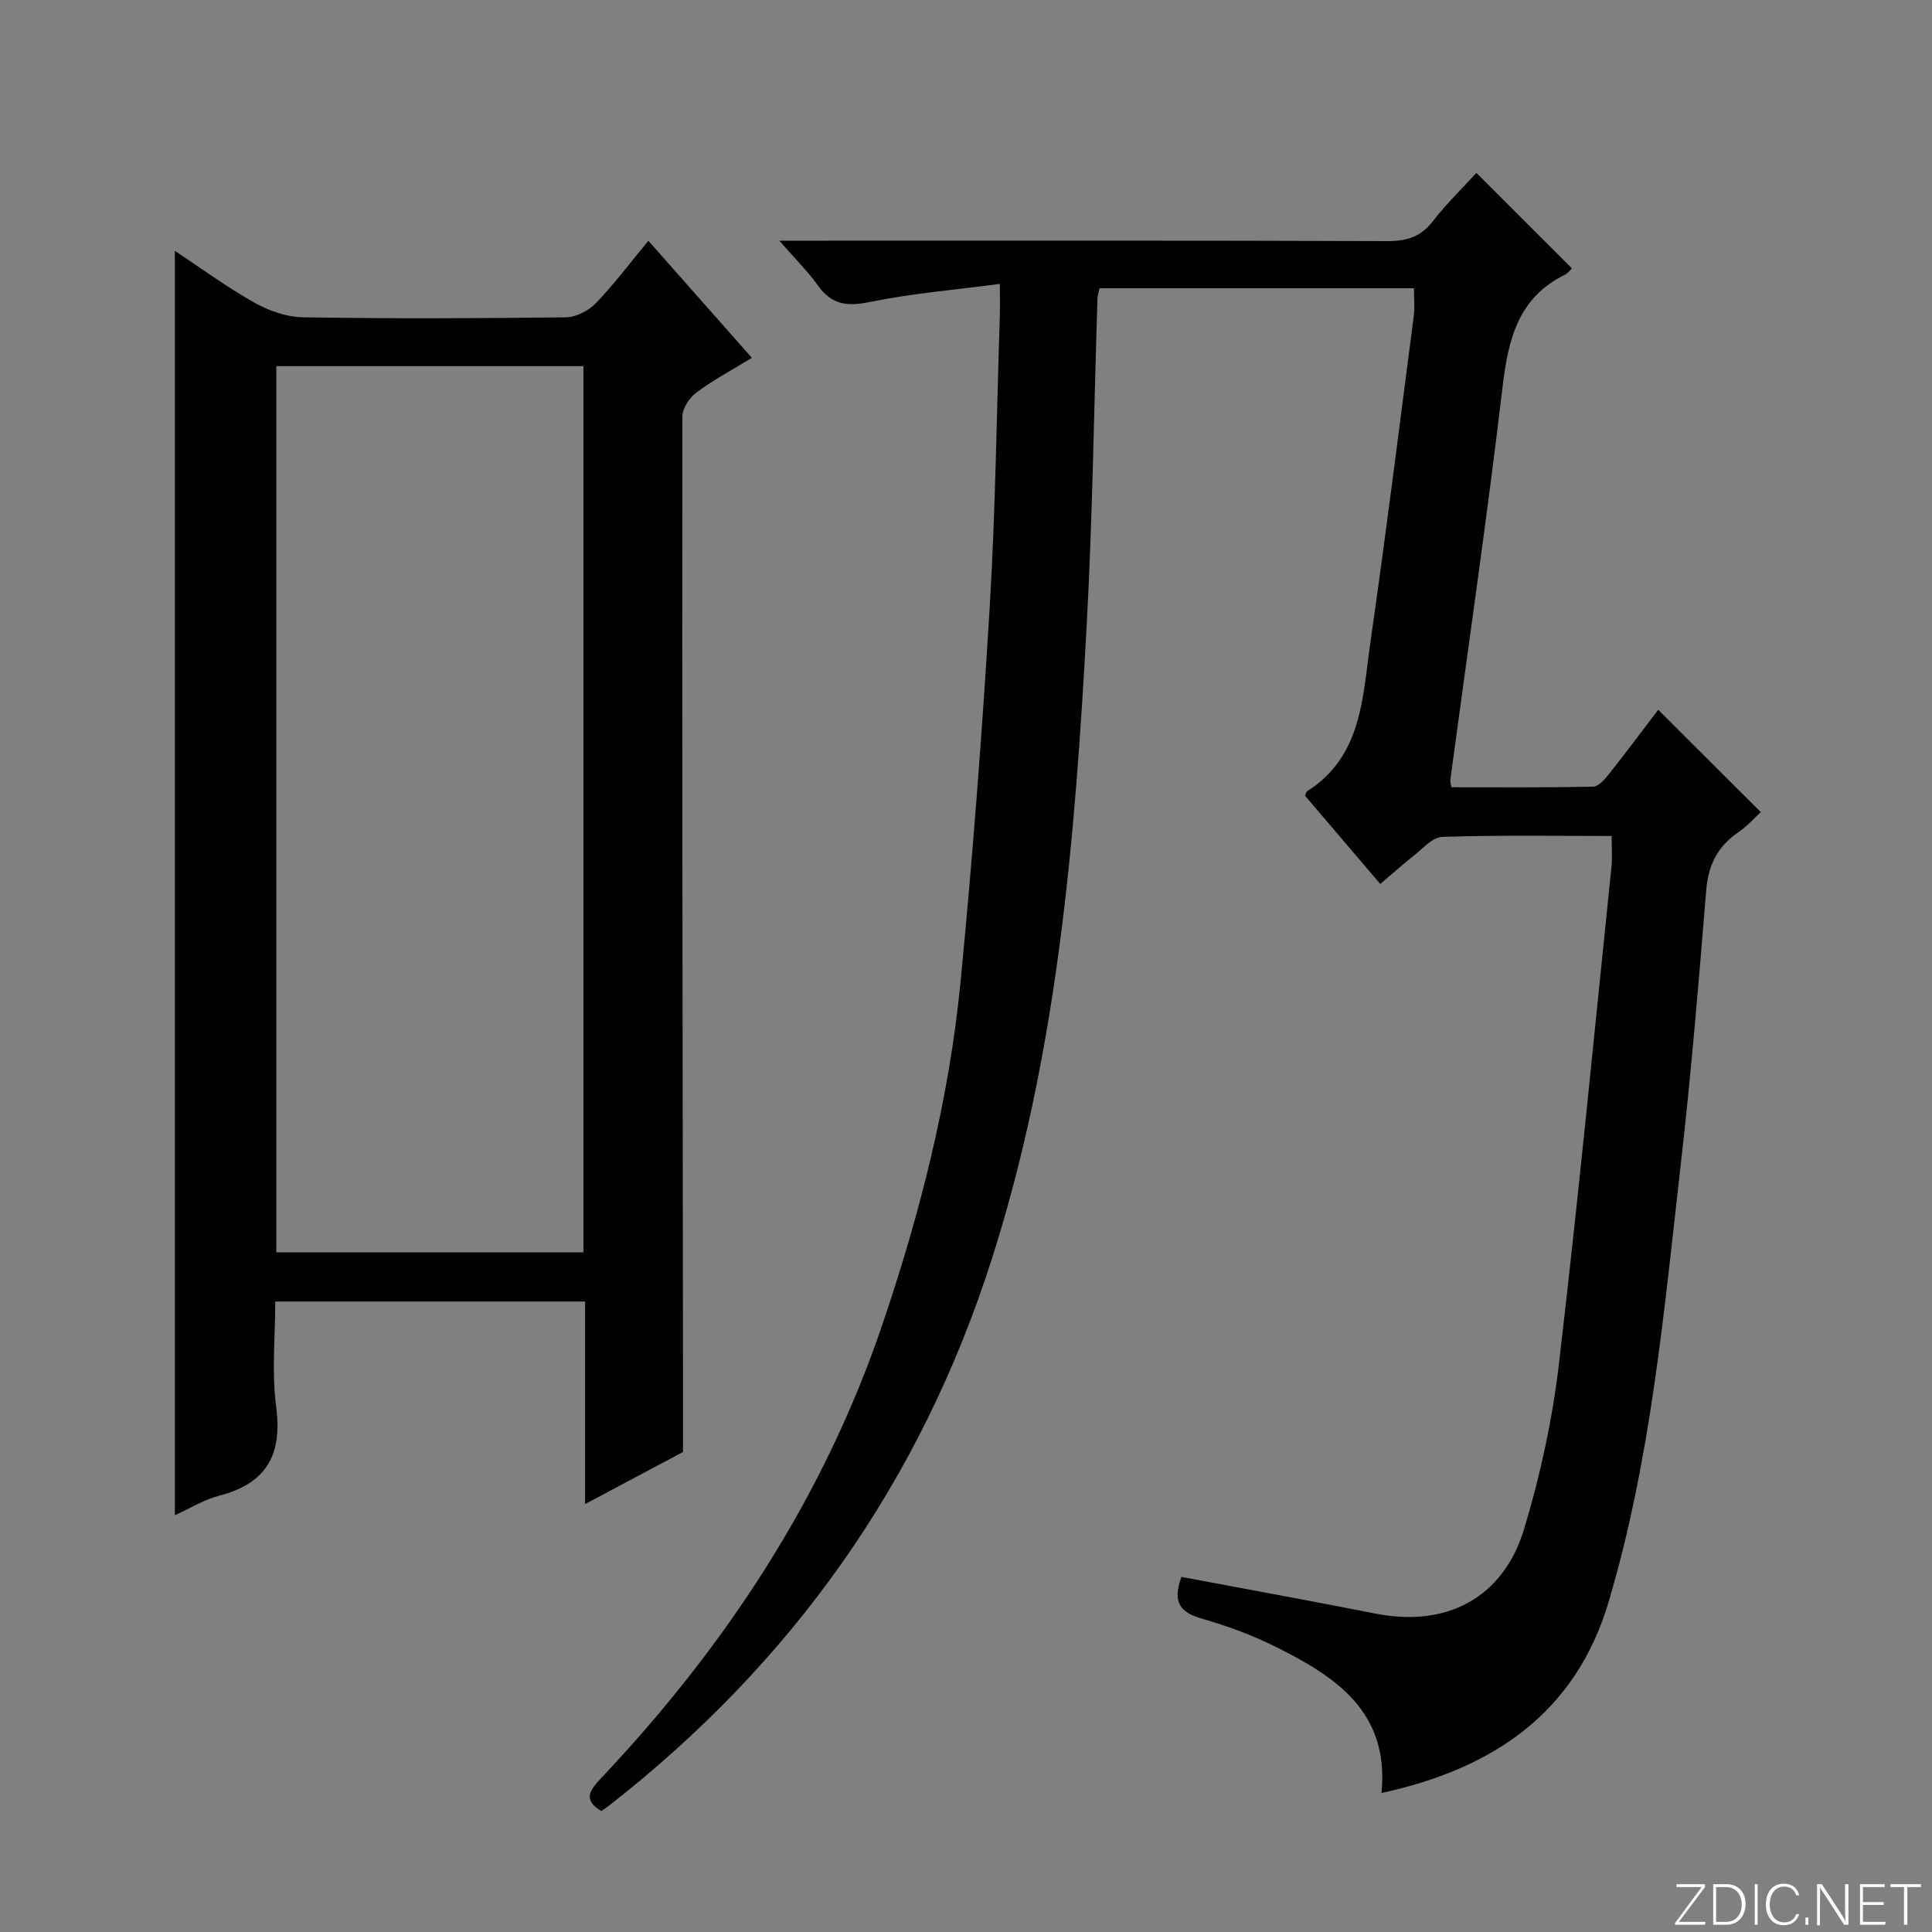 <svg enable-background="new 0 0 400 400" viewBox="0 0 400 400" xmlns="http://www.w3.org/2000/svg"><rect x="0" y="0" width="400" height="400" fill="#808080" stroke="none"/><g fill="#fbfcfa"><path d="m346.9 398 5.4-7.3h-5.2v-.6h5.9v.6l-5.4 7.2h5.5l-.1.6h-6.2v-.5z"/><path d="m354.7 390.1h2.8c2.3 0 3.9 1.6 3.9 4.1s-1.6 4.3-3.9 4.3h-2.8zm.6 7.8h2c2.2 0 3.3-1.6 3.3-3.6 0-1.8-1-3.6-3.3-3.6h-2z"/><path d="m363.9 390.1v8.4h-.6v-8.4z"/><path d="m372.5 396.3c-.4 1.3-1.4 2.3-3.2 2.3-2.4 0-3.7-1.9-3.7-4.3 0-2.3 1.2-4.3 3.7-4.3 1.8 0 2.9 1 3.2 2.4h-.6c-.4-1.1-1.1-1.8-2.5-1.8-2.1 0-3 1.9-3 3.7s.9 3.7 3 3.7c1.4 0 2.1-.7 2.5-1.7z"/><path d="m373.8 398.5v-1.5h.6v1.5z"/><path d="m376.2 398.5v-8.4h1c1.3 2 4.4 6.7 4.9 7.6-.1-1.2-.1-2.4-.1-3.8v-3.8h.7v8.4h-.9c-1.2-1.9-4.4-6.8-5-7.7.1 1.1 0 2.3 0 3.9v3.9h-.6z"/><path d="m390 394.4h-4.3v3.5h4.7l-.1.6h-5.2v-8.4h5.1v.6h-4.5v3.1h4.3v.7z"/><path d="m394.2 390.7h-2.8v-.6h6.3v.6h-2.8v7.8h-.7z"/></g><path d="m244.6 326.48c13.42 2.53 26.79 4.96 40.12 7.59 14.69 2.91 26.48-3.13 30.83-17.51 3.34-11.06 5.84-22.54 7.19-34.02 4.04-34.32 7.35-68.72 10.9-103.1.2-1.93.03-3.9.03-6.36-11.85 0-23.47-.2-35.08.19-2.05.07-4.09 2.5-6.01 4-2.22 1.73-4.3 3.62-6.81 5.75-5.31-6.23-10.46-12.26-15.57-18.26.17-.4.22-.8.43-.94 11.42-7.26 11.46-19.48 13.09-30.79 3.24-22.52 6.06-45.1 8.99-67.66.23-1.78.03-3.61.03-5.69-21.73 0-43.32 0-65.09 0-.18.85-.41 1.46-.43 2.08-.73 22.62-1.01 45.27-2.24 67.86-2.42 44.31-6 88.39-19.67 131.15-14.73 46.08-41.27 83.41-79.17 113.03-.52.41-1.08.76-1.64 1.16-3.61-2.15-2.67-4.04-.25-6.6 25.92-27.4 46.29-58.27 58.47-94.22 7.8-23.03 13.78-46.54 16.14-70.75 2.51-25.8 4.48-51.66 6.04-77.53 1.21-20.09 1.44-40.24 2.1-60.36.06-1.81.01-3.62.01-6.72-9.31 1.23-18.2 1.96-26.89 3.74-4.65.95-7.86.65-10.71-3.33-2.17-3.03-4.86-5.69-8.07-9.36h6.39c39.83 0 79.66-.06 119.49.09 4 .01 6.91-.85 9.42-4.1 2.82-3.65 6.17-6.88 9.03-10.02 6.69 6.68 13.12 13.11 19.77 19.76-.27.26-.75.97-1.41 1.3-9.68 4.75-11.76 13.31-12.93 23.16-3.22 27.2-7.18 54.32-10.83 81.47-.04.31.1.65.24 1.5 9.7 0 19.5.09 29.3-.12 1.12-.02 2.42-1.48 3.27-2.56 3.59-4.53 7.05-9.18 10.24-13.36 7.09 7.08 14 13.98 21.23 21.19-1.12 1.02-2.75 2.88-4.72 4.23-4.27 2.93-6.16 6.78-6.58 11.98-1.54 18.88-3.1 37.77-5.25 56.59-3.48 30.49-6.17 61.18-14.97 90.76-6.84 23.01-23.96 34.52-47.01 39.52 1.67-16.84-9.5-24.08-21.82-30.23-4.87-2.43-10.08-4.36-15.32-5.85-4.4-1.26-6.25-3.26-4.28-8.66z" fill="#010103"/><path d="m141.41 300.62c-5.76 3.07-12.63 6.72-20.27 10.78 0-14.32 0-27.98 0-41.93-21.53 0-42.45 0-64.15 0 0 7.25-.76 14.6.18 21.73 1.33 9.98-1.97 15.93-11.8 18.47-3.13.81-6 2.61-9.16 4.04 0-87.34 0-174.19 0-261.77 5.5 3.64 10.76 7.51 16.41 10.69 3.01 1.69 6.68 3.01 10.07 3.06 18.16.3 36.32.23 54.48.01 2.1-.03 4.67-1.35 6.16-2.89 3.78-3.93 7.07-8.32 10.91-12.96 7.2 8.15 14.09 15.94 21.43 24.24-4.06 2.48-7.96 4.56-11.48 7.17-1.44 1.07-2.9 3.27-2.91 4.96-.07 61.15.04 122.29.11 183.44.03 9.94.02 19.89.02 30.96zm-20.61-224.81c-21.46 0-42.49 0-63.59 0v183.47h63.59c0-61.23 0-122.15 0-183.47z" fill="#010103"/></svg>